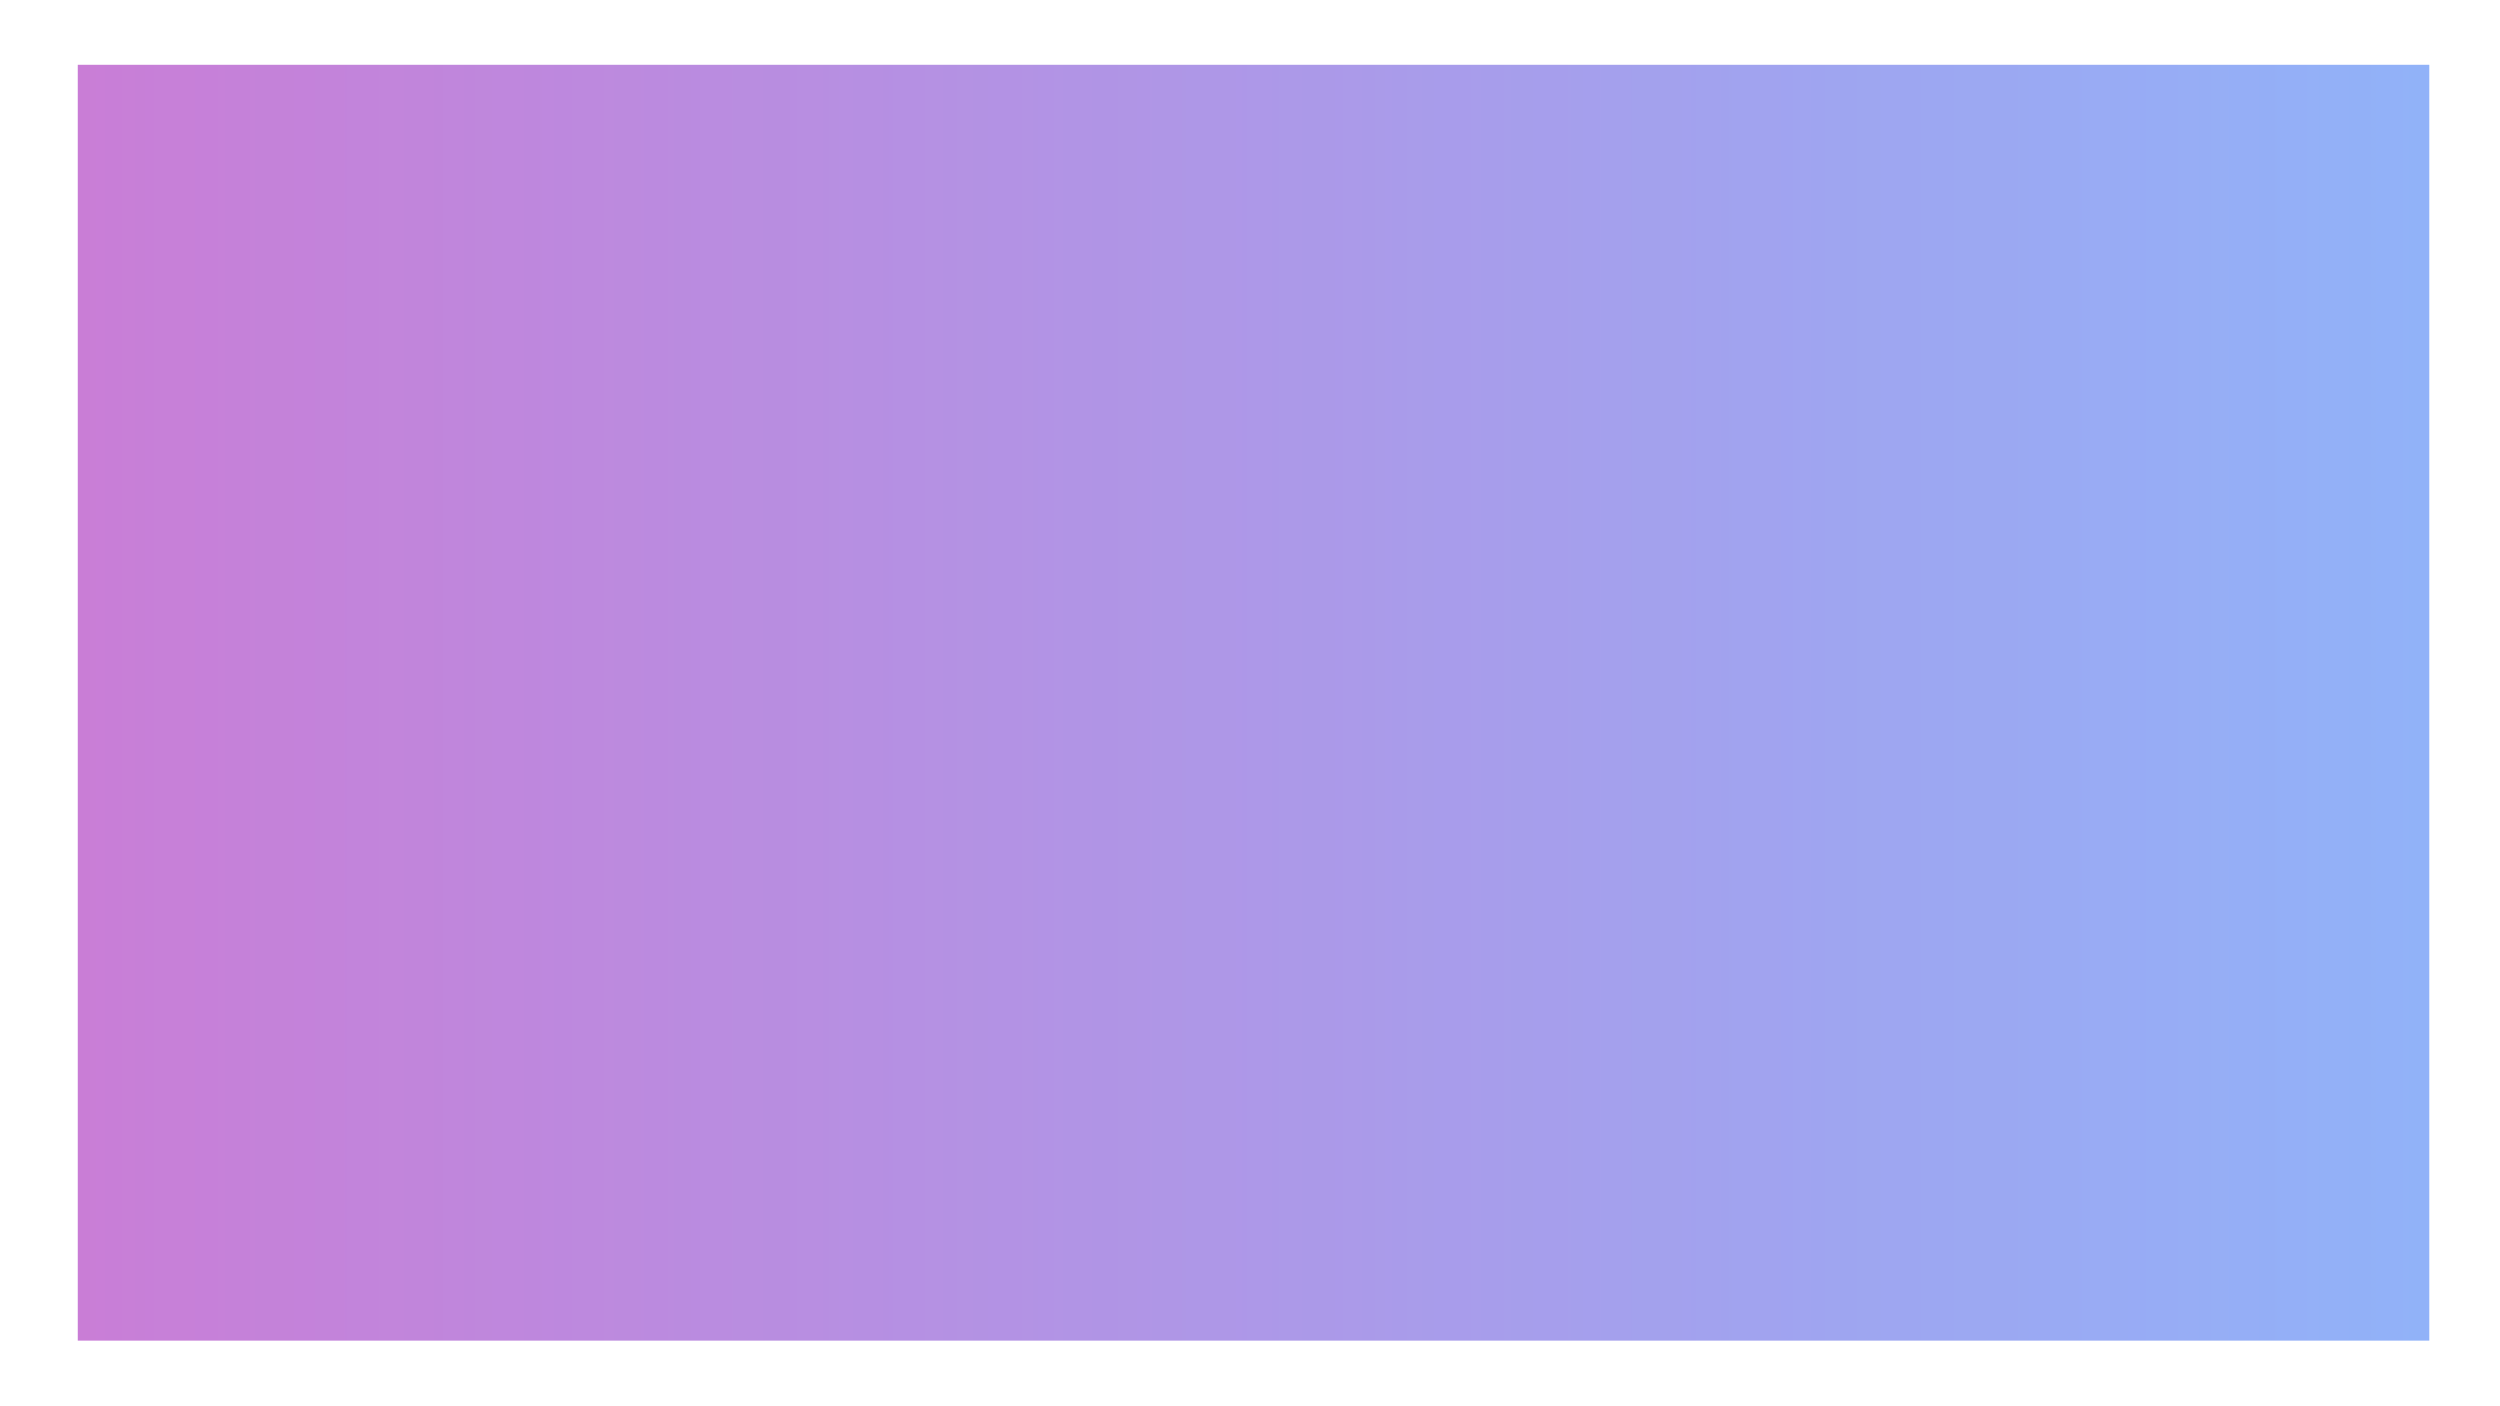<?xml version="1.0" encoding="UTF-8" standalone="no"?>
<!-- Created with Inkscape (http://www.inkscape.org/) -->

<svg
   width="3840"
   height="2160"
   viewBox="0 0 1016 571.5"
   version="1.1"
   id="svg14058"
   inkscape:version="1.2.2 (b0a8486541, 2022-12-01)"
   sodipodi:docname="image_tool_full_bg_dark.svg"
   xmlns:inkscape="http://www.inkscape.org/namespaces/inkscape"
   xmlns:sodipodi="http://sodipodi.sourceforge.net/DTD/sodipodi-0.dtd"
   xmlns:xlink="http://www.w3.org/1999/xlink"
   xmlns="http://www.w3.org/2000/svg"
   xmlns:svg="http://www.w3.org/2000/svg">
  <sodipodi:namedview
     id="namedview14060"
     pagecolor="#ffffff"
     bordercolor="#000000"
     borderopacity="0.25"
     inkscape:showpageshadow="2"
     inkscape:pageopacity="0.0"
     inkscape:pagecheckerboard="0"
     inkscape:deskcolor="#d1d1d1"
     inkscape:document-units="mm"
     showgrid="false"
     inkscape:zoom="0.31559402"
     inkscape:cx="1725.3179"
     inkscape:cy="1579.561"
     inkscape:window-width="2560"
     inkscape:window-height="1380"
     inkscape:window-x="1920"
     inkscape:window-y="28"
     inkscape:window-maximized="1"
     inkscape:current-layer="layer1" />
  <defs
     id="defs14055">
    <linearGradient
       inkscape:collect="always"
       id="linearGradient21009">
      <stop
         style="stop-color:#9900ae;stop-opacity:1;"
         offset="0"
         id="stop21005" />
      <stop
         style="stop-color:#256cf4;stop-opacity:1;"
         offset="1"
         id="stop21007" />
    </linearGradient>
    <filter
       inkscape:collect="always"
       style="color-interpolation-filters:sRGB"
       id="filter15044"
       x="-0.029"
       y="-0.054"
       width="1.058"
       height="1.107">
      <feGaussianBlur
         inkscape:collect="always"
         stdDeviation="11.585"
         id="feGaussianBlur15046" />
    </filter>
    <linearGradient
       inkscape:collect="always"
       xlink:href="#linearGradient21009"
       id="linearGradient21011"
       x1="3.796"
       y1="285.578"
       x2="1015.076"
       y2="285.578"
       gradientUnits="userSpaceOnUse" />
  </defs>
  <g
     inkscape:label="Layer 1"
     inkscape:groupmode="layer"
     id="layer1">
    <rect
       style="opacity:0.717;mix-blend-mode:normal;fill:url(#linearGradient21011);fill-opacity:1;stroke:#000000;stroke-width:0.016;paint-order:stroke markers fill;filter:url(#filter15044)"
       id="rect14648"
       width="955.659"
       height="518.5"
       x="31.607"
       y="26.328" />
  </g>
</svg>
